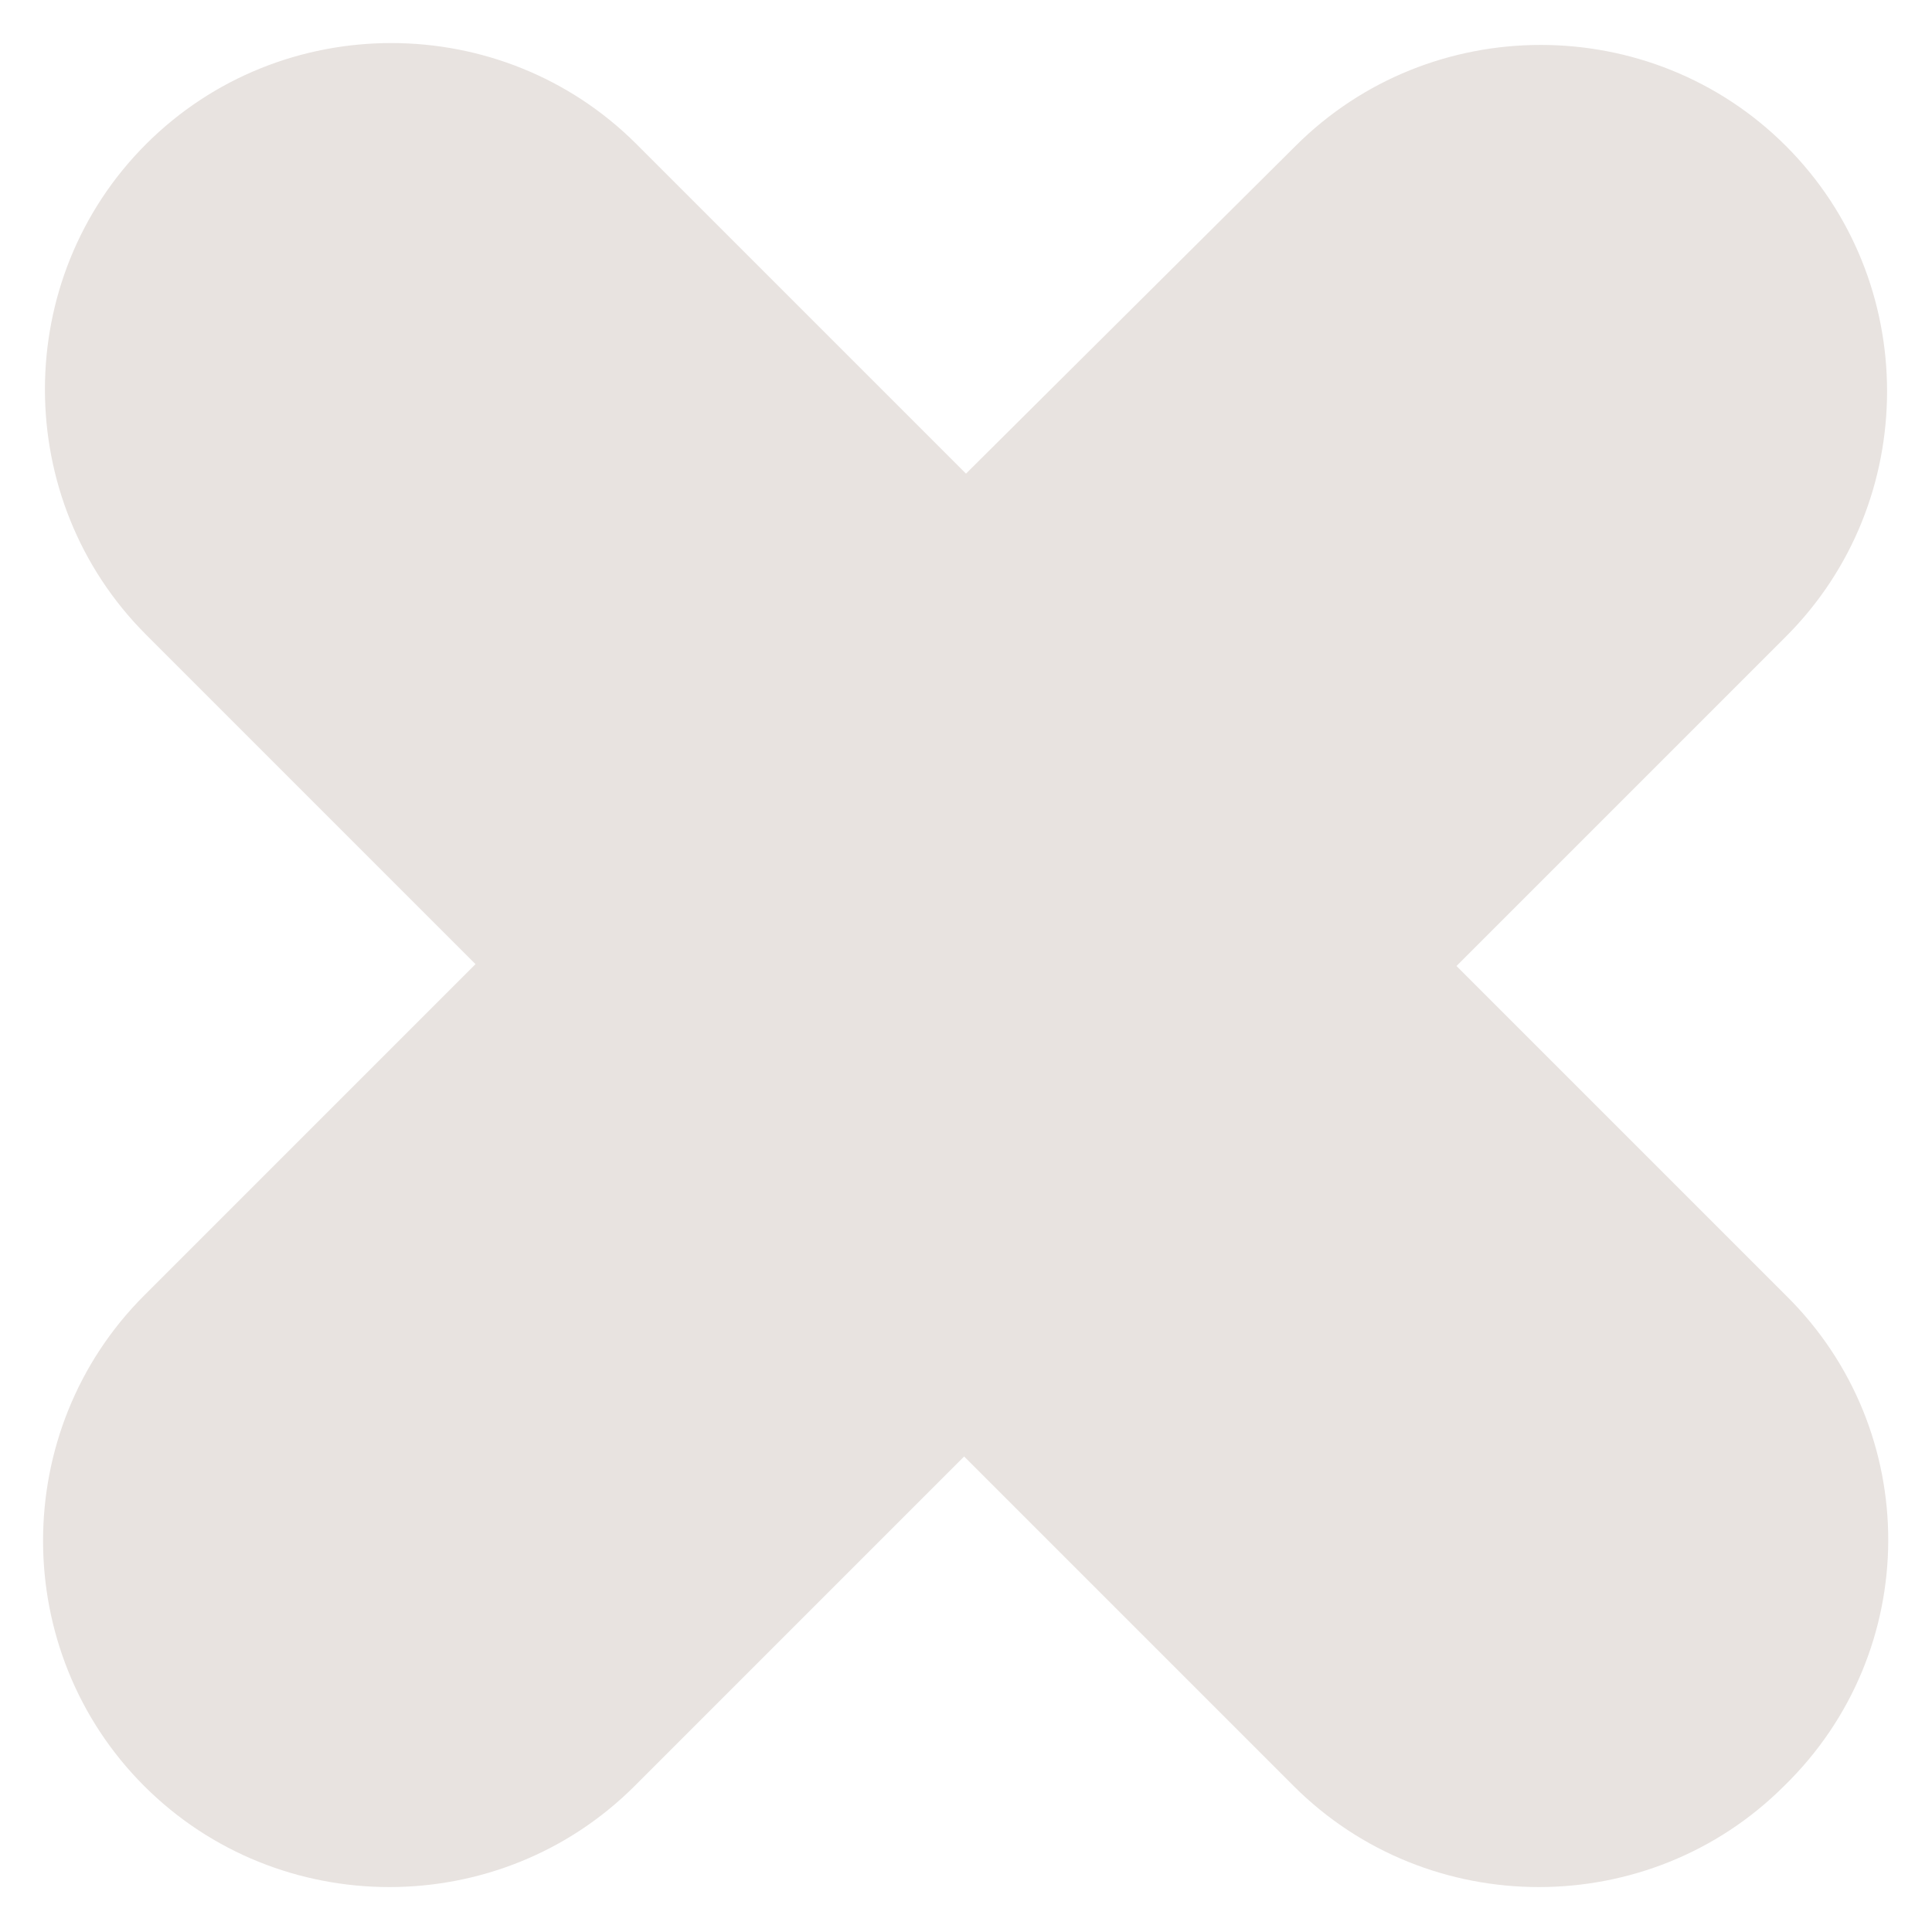 <?xml version="1.0" encoding="utf-8"?>
<!-- Generator: Adobe Illustrator 20.1.0, SVG Export Plug-In . SVG Version: 6.00 Build 0)  -->
<svg version="1.1" id="Слой_1" xmlns="http://www.w3.org/2000/svg" xmlns:xlink="http://www.w3.org/1999/xlink" x="0px" y="0px"
	 viewBox="0 0 103.2 103.2" style="enable-background:new 0 0 103.2 103.2;" xml:space="preserve">
<style type="text/css">
	.st0{fill:#E8E3E0;}
</style>
<g>
	<path class="st0" d="M95.4,69.2L77.8,51.6L95.4,34c7.2-7.2,7.2-19,0-26.2l0,0c-7.2-7.2-19-7.2-26.2,0L51.6,25.3L34,7.7
		c-7.2-7.2-19-7.2-26.2,0l0,0c-7.2,7.2-7.2,19,0,26.2l17.6,17.6L7.7,69.2c-7.2,7.2-7.2,19,0,26.2l0,0c7.2,7.2,19,7.2,26.2,0
		l17.6-17.6l17.6,17.6c7.2,7.2,19,7.2,26.2,0l0,0C102.7,88.2,102.7,76.4,95.4,69.2z"/>
</g>
</svg>
